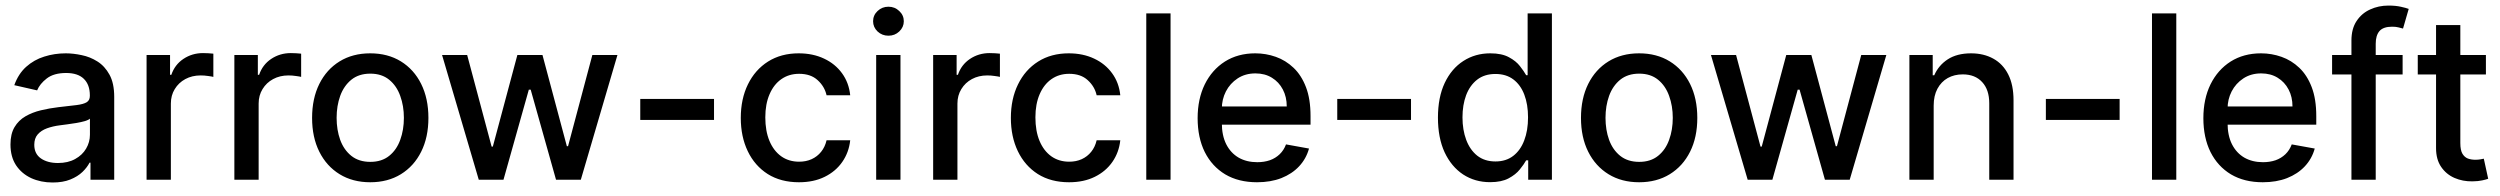 <svg width="153" height="12" viewBox="0 0 153 12" fill="none" xmlns="http://www.w3.org/2000/svg">
<path d="M3.222 11.169C2.738 11.169 2.3 11.079 1.909 10.901C1.518 10.718 1.208 10.455 0.979 10.11C0.754 9.765 0.641 9.343 0.641 8.842C0.641 8.411 0.724 8.057 0.89 7.778C1.056 7.5 1.279 7.28 1.561 7.117C1.843 6.955 2.158 6.832 2.506 6.749C2.854 6.666 3.208 6.603 3.57 6.56C4.027 6.507 4.398 6.464 4.683 6.431C4.968 6.395 5.175 6.337 5.305 6.257C5.434 6.178 5.499 6.048 5.499 5.869V5.835C5.499 5.4 5.376 5.064 5.131 4.825C4.889 4.587 4.527 4.467 4.047 4.467C3.546 4.467 3.152 4.578 2.864 4.8C2.579 5.019 2.381 5.263 2.272 5.531L0.875 5.213C1.041 4.749 1.283 4.375 1.601 4.089C1.922 3.801 2.292 3.592 2.71 3.463C3.127 3.33 3.566 3.264 4.027 3.264C4.332 3.264 4.655 3.301 4.996 3.374C5.341 3.443 5.663 3.572 5.961 3.761C6.263 3.95 6.509 4.22 6.702 4.572C6.894 4.92 6.99 5.372 6.99 5.929V11H5.538V9.956H5.479C5.383 10.148 5.238 10.337 5.046 10.523C4.854 10.708 4.607 10.863 4.305 10.985C4.004 11.108 3.643 11.169 3.222 11.169ZM3.545 9.976C3.956 9.976 4.307 9.895 4.599 9.732C4.894 9.57 5.117 9.358 5.27 9.096C5.426 8.831 5.504 8.547 5.504 8.246V7.261C5.451 7.314 5.348 7.364 5.195 7.411C5.046 7.454 4.875 7.492 4.683 7.525C4.491 7.555 4.304 7.583 4.121 7.609C3.939 7.633 3.787 7.652 3.664 7.669C3.376 7.705 3.112 7.767 2.874 7.853C2.638 7.939 2.449 8.063 2.307 8.226C2.168 8.385 2.098 8.597 2.098 8.862C2.098 9.23 2.234 9.509 2.506 9.697C2.777 9.883 3.124 9.976 3.545 9.976ZM8.97 11V3.364H10.407V4.577H10.486C10.626 4.166 10.871 3.843 11.222 3.607C11.577 3.369 11.978 3.249 12.425 3.249C12.518 3.249 12.627 3.253 12.753 3.259C12.883 3.266 12.984 3.274 13.057 3.284V4.706C12.997 4.689 12.891 4.671 12.739 4.651C12.586 4.628 12.434 4.616 12.281 4.616C11.93 4.616 11.617 4.691 11.341 4.84C11.07 4.986 10.854 5.19 10.695 5.452C10.536 5.71 10.457 6.005 10.457 6.337V11H8.97ZM14.343 11V3.364H15.78V4.577H15.859C15.999 4.166 16.244 3.843 16.595 3.607C16.95 3.369 17.351 3.249 17.798 3.249C17.891 3.249 18 3.253 18.126 3.259C18.256 3.266 18.357 3.274 18.43 3.284V4.706C18.37 4.689 18.264 4.671 18.111 4.651C17.959 4.628 17.807 4.616 17.654 4.616C17.303 4.616 16.99 4.691 16.715 4.84C16.443 4.986 16.227 5.19 16.068 5.452C15.909 5.71 15.829 6.005 15.829 6.337V11H14.343ZM22.659 11.154C21.943 11.154 21.319 10.99 20.785 10.662C20.251 10.334 19.837 9.875 19.542 9.285C19.247 8.695 19.1 8.005 19.1 7.217C19.1 6.424 19.247 5.732 19.542 5.138C19.837 4.545 20.251 4.085 20.785 3.756C21.319 3.428 21.943 3.264 22.659 3.264C23.375 3.264 24 3.428 24.534 3.756C25.067 4.085 25.482 4.545 25.776 5.138C26.071 5.732 26.219 6.424 26.219 7.217C26.219 8.005 26.071 8.695 25.776 9.285C25.482 9.875 25.067 10.334 24.534 10.662C24 10.99 23.375 11.154 22.659 11.154ZM22.664 9.906C23.128 9.906 23.513 9.784 23.818 9.538C24.123 9.293 24.348 8.967 24.494 8.559C24.643 8.151 24.718 7.702 24.718 7.212C24.718 6.724 24.643 6.277 24.494 5.869C24.348 5.458 24.123 5.129 23.818 4.88C23.513 4.631 23.128 4.507 22.664 4.507C22.197 4.507 21.809 4.631 21.501 4.88C21.196 5.129 20.969 5.458 20.82 5.869C20.674 6.277 20.601 6.724 20.601 7.212C20.601 7.702 20.674 8.151 20.82 8.559C20.969 8.967 21.196 9.293 21.501 9.538C21.809 9.784 22.197 9.906 22.664 9.906ZM29.301 11L27.054 3.364H28.59L30.087 8.972H30.161L31.663 3.364H33.199L34.691 8.947H34.765L36.252 3.364H37.788L35.546 11H34.029L32.478 5.487H32.364L30.813 11H29.301ZM43.698 6.053V7.341H39.184V6.053H43.698ZM48.896 11.154C48.157 11.154 47.52 10.987 46.986 10.652C46.456 10.314 46.048 9.848 45.764 9.255C45.478 8.662 45.336 7.982 45.336 7.217C45.336 6.441 45.482 5.757 45.773 5.163C46.065 4.567 46.476 4.101 47.006 3.766C47.537 3.432 48.161 3.264 48.881 3.264C49.461 3.264 49.978 3.372 50.432 3.587C50.886 3.799 51.252 4.098 51.531 4.482C51.812 4.867 51.98 5.316 52.033 5.83H50.586C50.506 5.472 50.324 5.163 50.039 4.905C49.757 4.646 49.38 4.517 48.906 4.517C48.491 4.517 48.128 4.626 47.817 4.845C47.508 5.061 47.268 5.369 47.096 5.77C46.923 6.168 46.837 6.638 46.837 7.182C46.837 7.739 46.922 8.219 47.091 8.624C47.26 9.028 47.499 9.341 47.807 9.563C48.118 9.785 48.485 9.896 48.906 9.896C49.187 9.896 49.443 9.845 49.671 9.742C49.903 9.636 50.097 9.485 50.253 9.29C50.412 9.094 50.523 8.859 50.586 8.584H52.033C51.98 9.078 51.819 9.518 51.55 9.906C51.282 10.294 50.922 10.599 50.472 10.821C50.024 11.043 49.499 11.154 48.896 11.154ZM53.622 11V3.364H55.109V11H53.622ZM54.373 2.185C54.114 2.185 53.892 2.099 53.707 1.927C53.525 1.751 53.433 1.542 53.433 1.3C53.433 1.055 53.525 0.846 53.707 0.674C53.892 0.498 54.114 0.411 54.373 0.411C54.632 0.411 54.852 0.498 55.034 0.674C55.22 0.846 55.313 1.055 55.313 1.3C55.313 1.542 55.22 1.751 55.034 1.927C54.852 2.099 54.632 2.185 54.373 2.185ZM57.109 11V3.364H58.545V4.577H58.625C58.764 4.166 59.01 3.843 59.361 3.607C59.715 3.369 60.117 3.249 60.564 3.249C60.657 3.249 60.766 3.253 60.892 3.259C61.021 3.266 61.122 3.274 61.195 3.284V4.706C61.136 4.689 61.03 4.671 60.877 4.651C60.725 4.628 60.572 4.616 60.42 4.616C60.068 4.616 59.755 4.691 59.48 4.84C59.208 4.986 58.993 5.19 58.834 5.452C58.675 5.71 58.595 6.005 58.595 6.337V11H57.109ZM65.425 11.154C64.686 11.154 64.049 10.987 63.516 10.652C62.986 10.314 62.578 9.848 62.293 9.255C62.008 8.662 61.865 7.982 61.865 7.217C61.865 6.441 62.011 5.757 62.303 5.163C62.594 4.567 63.005 4.101 63.536 3.766C64.066 3.432 64.691 3.264 65.41 3.264C65.99 3.264 66.507 3.372 66.961 3.587C67.415 3.799 67.781 4.098 68.06 4.482C68.342 4.867 68.509 5.316 68.562 5.83H67.115C67.036 5.472 66.853 5.163 66.568 4.905C66.287 4.646 65.909 4.517 65.435 4.517C65.02 4.517 64.658 4.626 64.346 4.845C64.038 5.061 63.797 5.369 63.625 5.77C63.453 6.168 63.367 6.638 63.367 7.182C63.367 7.739 63.451 8.219 63.62 8.624C63.789 9.028 64.028 9.341 64.336 9.563C64.648 9.785 65.014 9.896 65.435 9.896C65.717 9.896 65.972 9.845 66.201 9.742C66.433 9.636 66.626 9.485 66.782 9.29C66.941 9.094 67.052 8.859 67.115 8.584H68.562C68.509 9.078 68.348 9.518 68.08 9.906C67.811 10.294 67.452 10.599 67.001 10.821C66.553 11.043 66.028 11.154 65.425 11.154ZM71.638 0.818V11H70.152V0.818H71.638ZM76.929 11.154C76.177 11.154 75.529 10.993 74.985 10.672C74.445 10.347 74.027 9.891 73.732 9.305C73.441 8.715 73.295 8.024 73.295 7.232C73.295 6.449 73.441 5.76 73.732 5.163C74.027 4.567 74.438 4.101 74.965 3.766C75.496 3.432 76.115 3.264 76.825 3.264C77.256 3.264 77.673 3.335 78.078 3.478C78.482 3.62 78.845 3.844 79.166 4.149C79.488 4.454 79.741 4.85 79.927 5.337C80.113 5.821 80.205 6.41 80.205 7.102V7.629H74.135V6.516H78.749C78.749 6.125 78.669 5.778 78.51 5.477C78.351 5.172 78.127 4.931 77.839 4.756C77.554 4.58 77.219 4.492 76.835 4.492C76.417 4.492 76.052 4.595 75.741 4.8C75.433 5.003 75.194 5.268 75.025 5.596C74.859 5.921 74.776 6.274 74.776 6.655V7.525C74.776 8.035 74.866 8.469 75.045 8.827C75.227 9.185 75.481 9.459 75.806 9.648C76.13 9.833 76.51 9.926 76.944 9.926C77.226 9.926 77.483 9.886 77.715 9.807C77.947 9.724 78.147 9.601 78.316 9.439C78.485 9.277 78.615 9.076 78.704 8.837L80.111 9.091C79.998 9.505 79.796 9.868 79.504 10.18C79.216 10.488 78.853 10.728 78.416 10.901C77.981 11.07 77.486 11.154 76.929 11.154ZM86.354 6.053V7.341H81.84V6.053H86.354ZM91.194 11.149C90.577 11.149 90.027 10.992 89.543 10.677C89.063 10.359 88.685 9.906 88.41 9.32C88.138 8.73 88.002 8.022 88.002 7.197C88.002 6.371 88.14 5.665 88.415 5.079C88.693 4.492 89.074 4.043 89.558 3.732C90.042 3.42 90.591 3.264 91.204 3.264C91.678 3.264 92.059 3.344 92.347 3.503C92.639 3.659 92.864 3.841 93.023 4.05C93.186 4.259 93.312 4.442 93.401 4.602H93.491V0.818H94.977V11H93.526V9.812H93.401C93.312 9.974 93.183 10.16 93.013 10.369C92.848 10.577 92.619 10.76 92.327 10.915C92.036 11.071 91.658 11.149 91.194 11.149ZM91.522 9.881C91.95 9.881 92.311 9.769 92.606 9.543C92.904 9.315 93.129 8.998 93.282 8.594C93.438 8.189 93.516 7.719 93.516 7.182C93.516 6.652 93.439 6.188 93.287 5.79C93.135 5.392 92.911 5.082 92.616 4.86C92.321 4.638 91.956 4.527 91.522 4.527C91.075 4.527 90.702 4.643 90.403 4.875C90.105 5.107 89.88 5.424 89.727 5.825C89.578 6.226 89.504 6.678 89.504 7.182C89.504 7.692 89.58 8.151 89.732 8.559C89.885 8.967 90.11 9.29 90.408 9.528C90.71 9.764 91.081 9.881 91.522 9.881ZM100.316 11.154C99.6 11.154 98.975 10.99 98.441 10.662C97.908 10.334 97.493 9.875 97.198 9.285C96.903 8.695 96.756 8.005 96.756 7.217C96.756 6.424 96.903 5.732 97.198 5.138C97.493 4.545 97.908 4.085 98.441 3.756C98.975 3.428 99.6 3.264 100.316 3.264C101.031 3.264 101.656 3.428 102.19 3.756C102.723 4.085 103.138 4.545 103.433 5.138C103.728 5.732 103.875 6.424 103.875 7.217C103.875 8.005 103.728 8.695 103.433 9.285C103.138 9.875 102.723 10.334 102.19 10.662C101.656 10.99 101.031 11.154 100.316 11.154ZM100.32 9.906C100.785 9.906 101.169 9.784 101.474 9.538C101.779 9.293 102.004 8.967 102.15 8.559C102.299 8.151 102.374 7.702 102.374 7.212C102.374 6.724 102.299 6.277 102.15 5.869C102.004 5.458 101.779 5.129 101.474 4.88C101.169 4.631 100.785 4.507 100.32 4.507C99.853 4.507 99.465 4.631 99.157 4.88C98.852 5.129 98.625 5.458 98.476 5.869C98.33 6.277 98.257 6.724 98.257 7.212C98.257 7.702 98.33 8.151 98.476 8.559C98.625 8.967 98.852 9.293 99.157 9.538C99.465 9.784 99.853 9.906 100.32 9.906ZM106.958 11L104.71 3.364H106.247L107.743 8.972H107.818L109.319 3.364H110.855L112.347 8.947H112.421L113.908 3.364H115.444L113.202 11H111.686L110.134 5.487H110.02L108.469 11H106.958ZM118.341 6.466V11H116.855V3.364H118.282V4.607H118.376C118.552 4.202 118.827 3.877 119.201 3.632C119.579 3.387 120.055 3.264 120.628 3.264C121.149 3.264 121.604 3.374 121.995 3.592C122.386 3.808 122.69 4.129 122.905 4.557C123.121 4.984 123.228 5.513 123.228 6.143V11H121.742V6.322C121.742 5.768 121.598 5.336 121.309 5.024C121.021 4.709 120.625 4.552 120.121 4.552C119.776 4.552 119.47 4.626 119.201 4.776C118.936 4.925 118.726 5.143 118.57 5.432C118.417 5.717 118.341 6.062 118.341 6.466ZM129.721 6.053V7.341H125.207V6.053H129.721ZM133.189 0.818V11H131.702V0.818H133.189ZM138.48 11.154C137.728 11.154 137.08 10.993 136.536 10.672C135.996 10.347 135.578 9.891 135.283 9.305C134.992 8.715 134.846 8.024 134.846 7.232C134.846 6.449 134.992 5.76 135.283 5.163C135.578 4.567 135.989 4.101 136.516 3.766C137.046 3.432 137.666 3.264 138.376 3.264C138.806 3.264 139.224 3.335 139.628 3.478C140.033 3.62 140.396 3.844 140.717 4.149C141.039 4.454 141.292 4.85 141.478 5.337C141.663 5.821 141.756 6.41 141.756 7.102V7.629H135.686V6.516H140.3C140.3 6.125 140.22 5.778 140.061 5.477C139.902 5.172 139.678 4.931 139.39 4.756C139.105 4.58 138.77 4.492 138.385 4.492C137.968 4.492 137.603 4.595 137.292 4.8C136.983 5.003 136.745 5.268 136.576 5.596C136.41 5.921 136.327 6.274 136.327 6.655V7.525C136.327 8.035 136.417 8.469 136.596 8.827C136.778 9.185 137.032 9.459 137.356 9.648C137.681 9.833 138.061 9.926 138.495 9.926C138.777 9.926 139.033 9.886 139.265 9.807C139.497 9.724 139.698 9.601 139.867 9.439C140.036 9.277 140.165 9.076 140.255 8.837L141.662 9.091C141.549 9.505 141.347 9.868 141.055 10.18C140.767 10.488 140.404 10.728 139.966 10.901C139.532 11.07 139.037 11.154 138.48 11.154ZM147.04 3.364V4.557H142.724V3.364H147.04ZM143.908 11V2.479C143.908 2.001 144.012 1.605 144.221 1.29C144.43 0.972 144.706 0.735 145.051 0.58C145.396 0.42 145.77 0.341 146.175 0.341C146.473 0.341 146.728 0.366 146.94 0.415C147.152 0.462 147.31 0.505 147.413 0.545L147.065 1.748C146.995 1.728 146.906 1.705 146.796 1.678C146.687 1.648 146.554 1.634 146.398 1.634C146.037 1.634 145.779 1.723 145.623 1.902C145.47 2.081 145.394 2.339 145.394 2.678V11H143.908ZM152.138 3.364V4.557H147.967V3.364H152.138ZM149.086 1.534H150.572V8.758C150.572 9.046 150.615 9.263 150.701 9.409C150.788 9.552 150.899 9.649 151.034 9.702C151.174 9.752 151.324 9.777 151.487 9.777C151.606 9.777 151.711 9.769 151.8 9.752C151.89 9.736 151.959 9.722 152.009 9.712L152.277 10.94C152.191 10.973 152.069 11.007 151.909 11.04C151.75 11.076 151.551 11.096 151.313 11.099C150.922 11.106 150.557 11.037 150.219 10.891C149.881 10.745 149.608 10.519 149.399 10.214C149.19 9.91 149.086 9.527 149.086 9.066V1.534Z" fill="black"/>
</svg>

